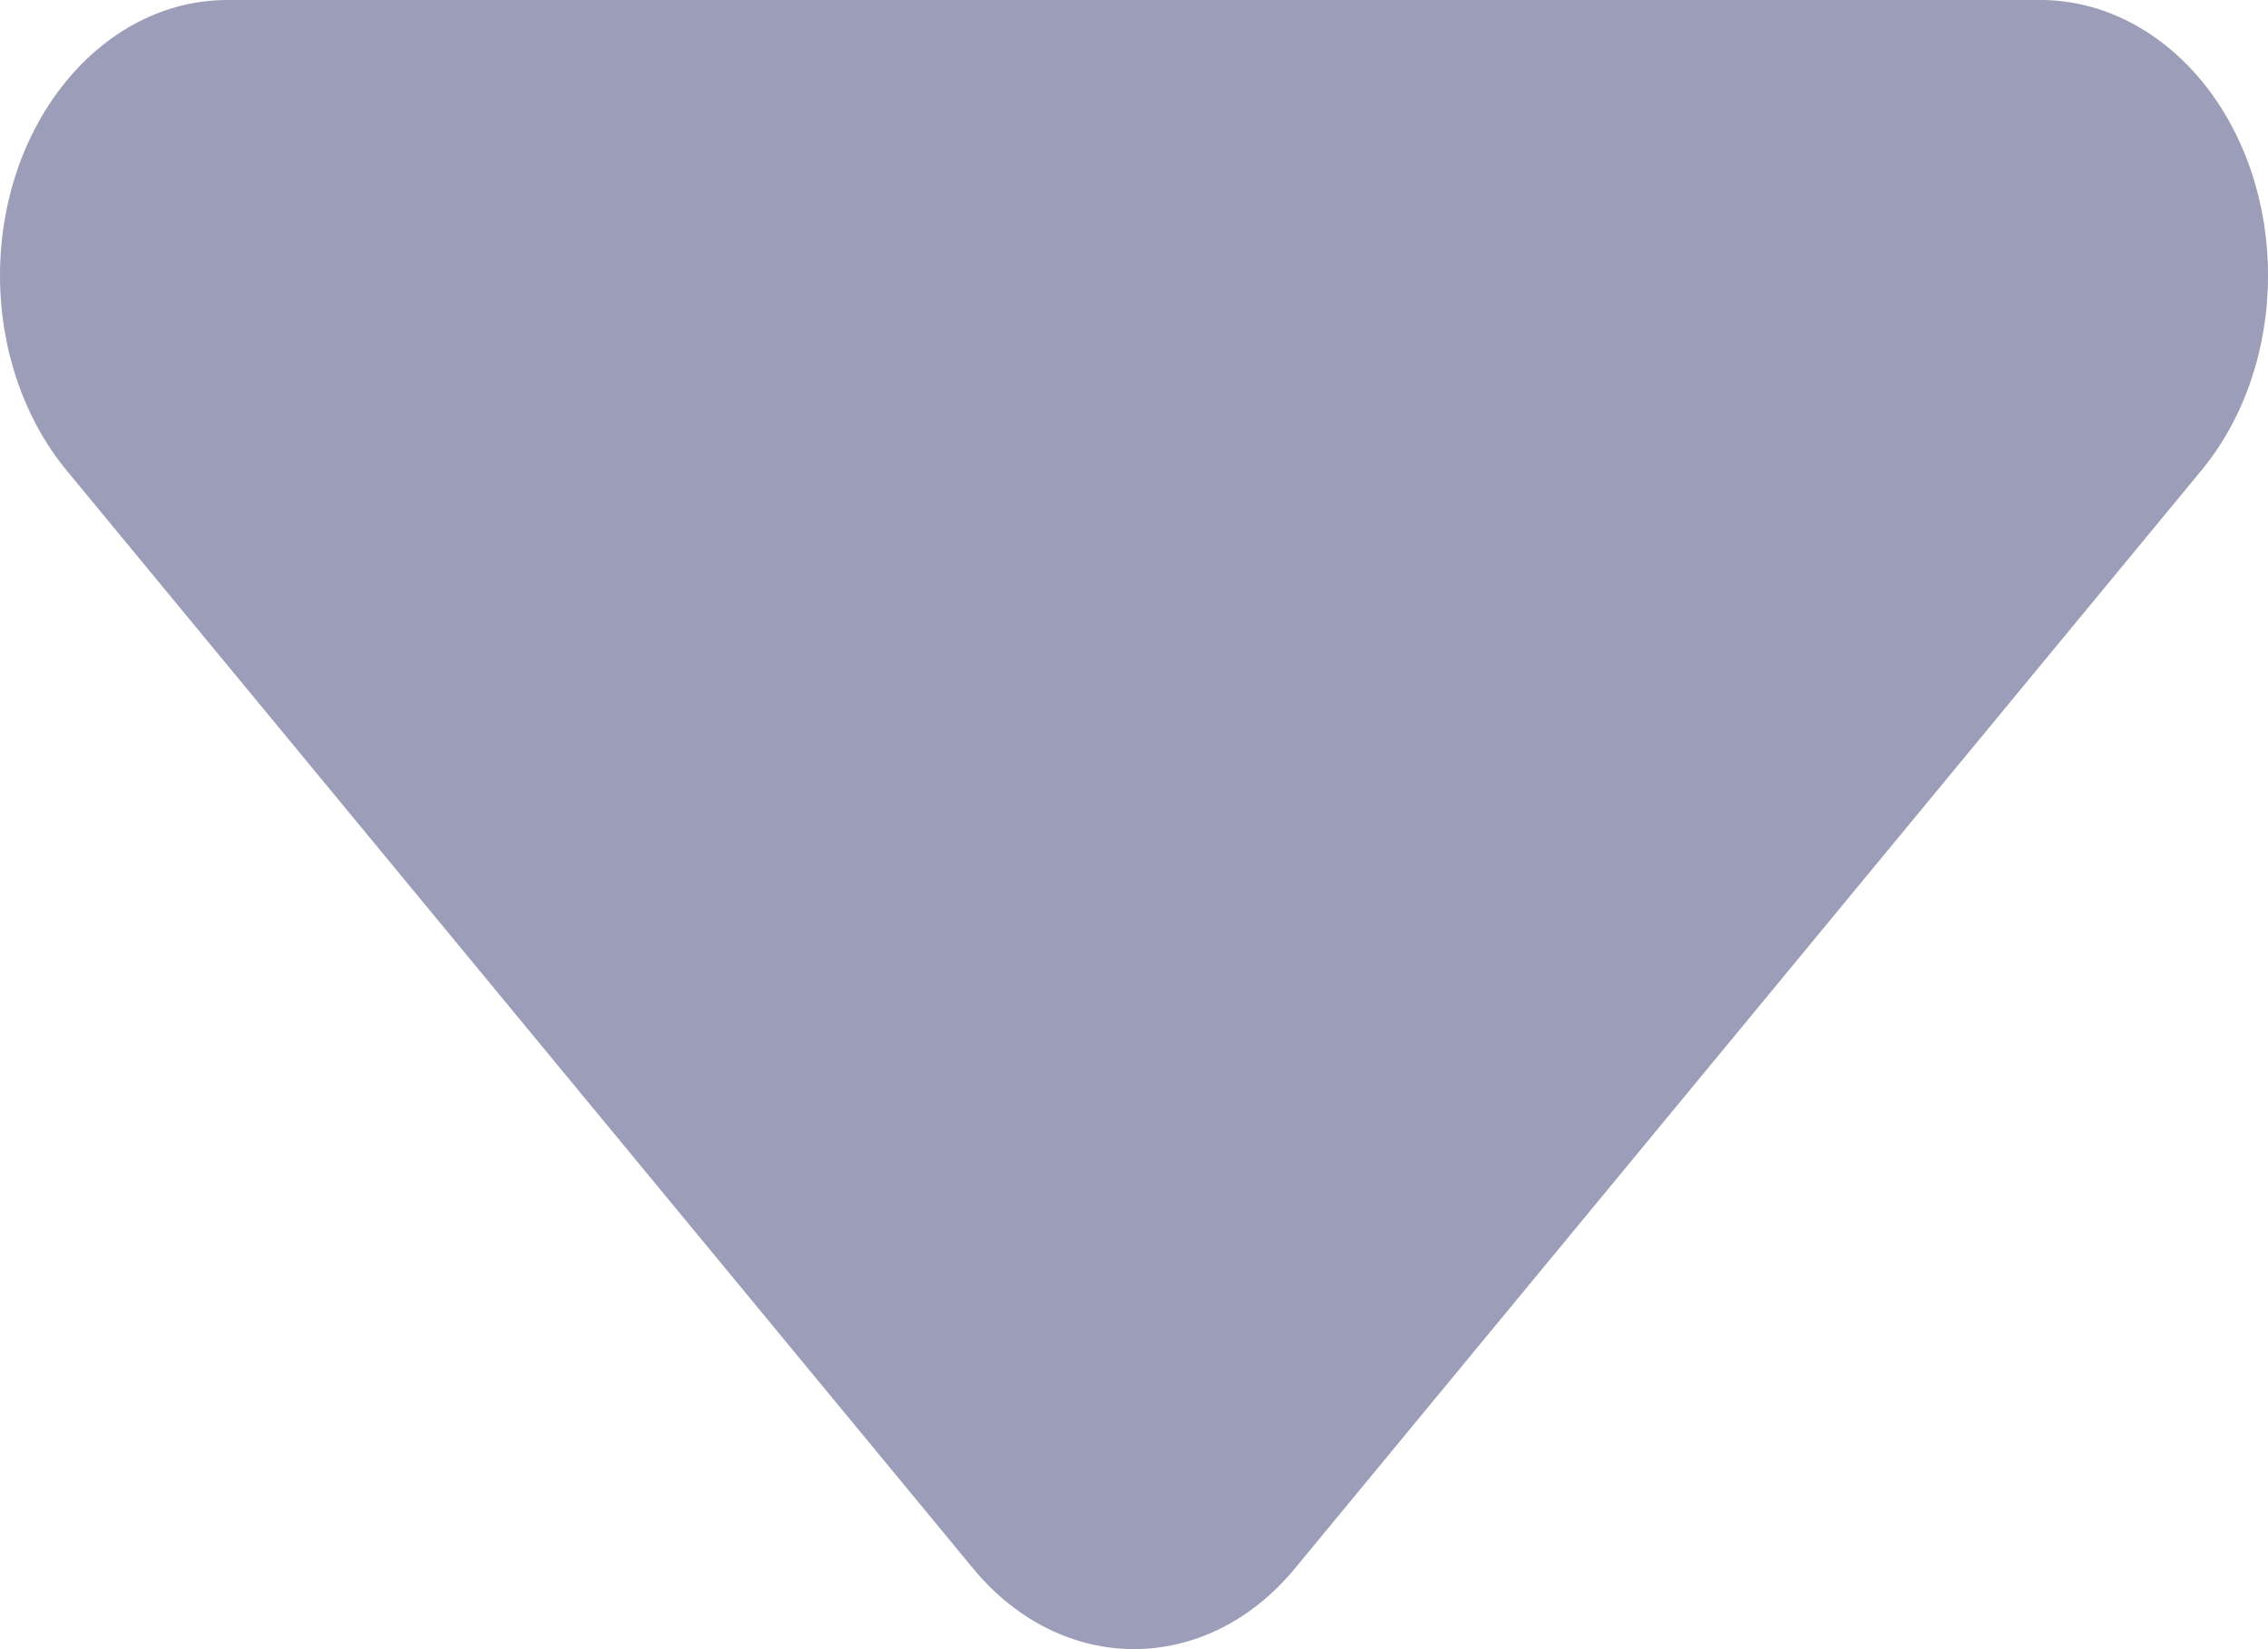 <svg width="11" height="8" viewBox="0 0 11 8" fill="none" xmlns="http://www.w3.org/2000/svg">
  <path fill-rule="evenodd" clip-rule="evenodd"
    d="M6.28 7.609C5.849 8.13 5.151 8.13 4.72 7.609L0.323 2.282C0.116 2.031 0 1.691 0 1.337C0 0.598 0.494 0 1.103 0L9.897 0C10.189 0 10.47 0.141 10.677 0.391C11.108 0.913 11.108 1.76 10.677 2.282L6.28 7.609Z"
    fill="#9C9EB9" />
</svg>